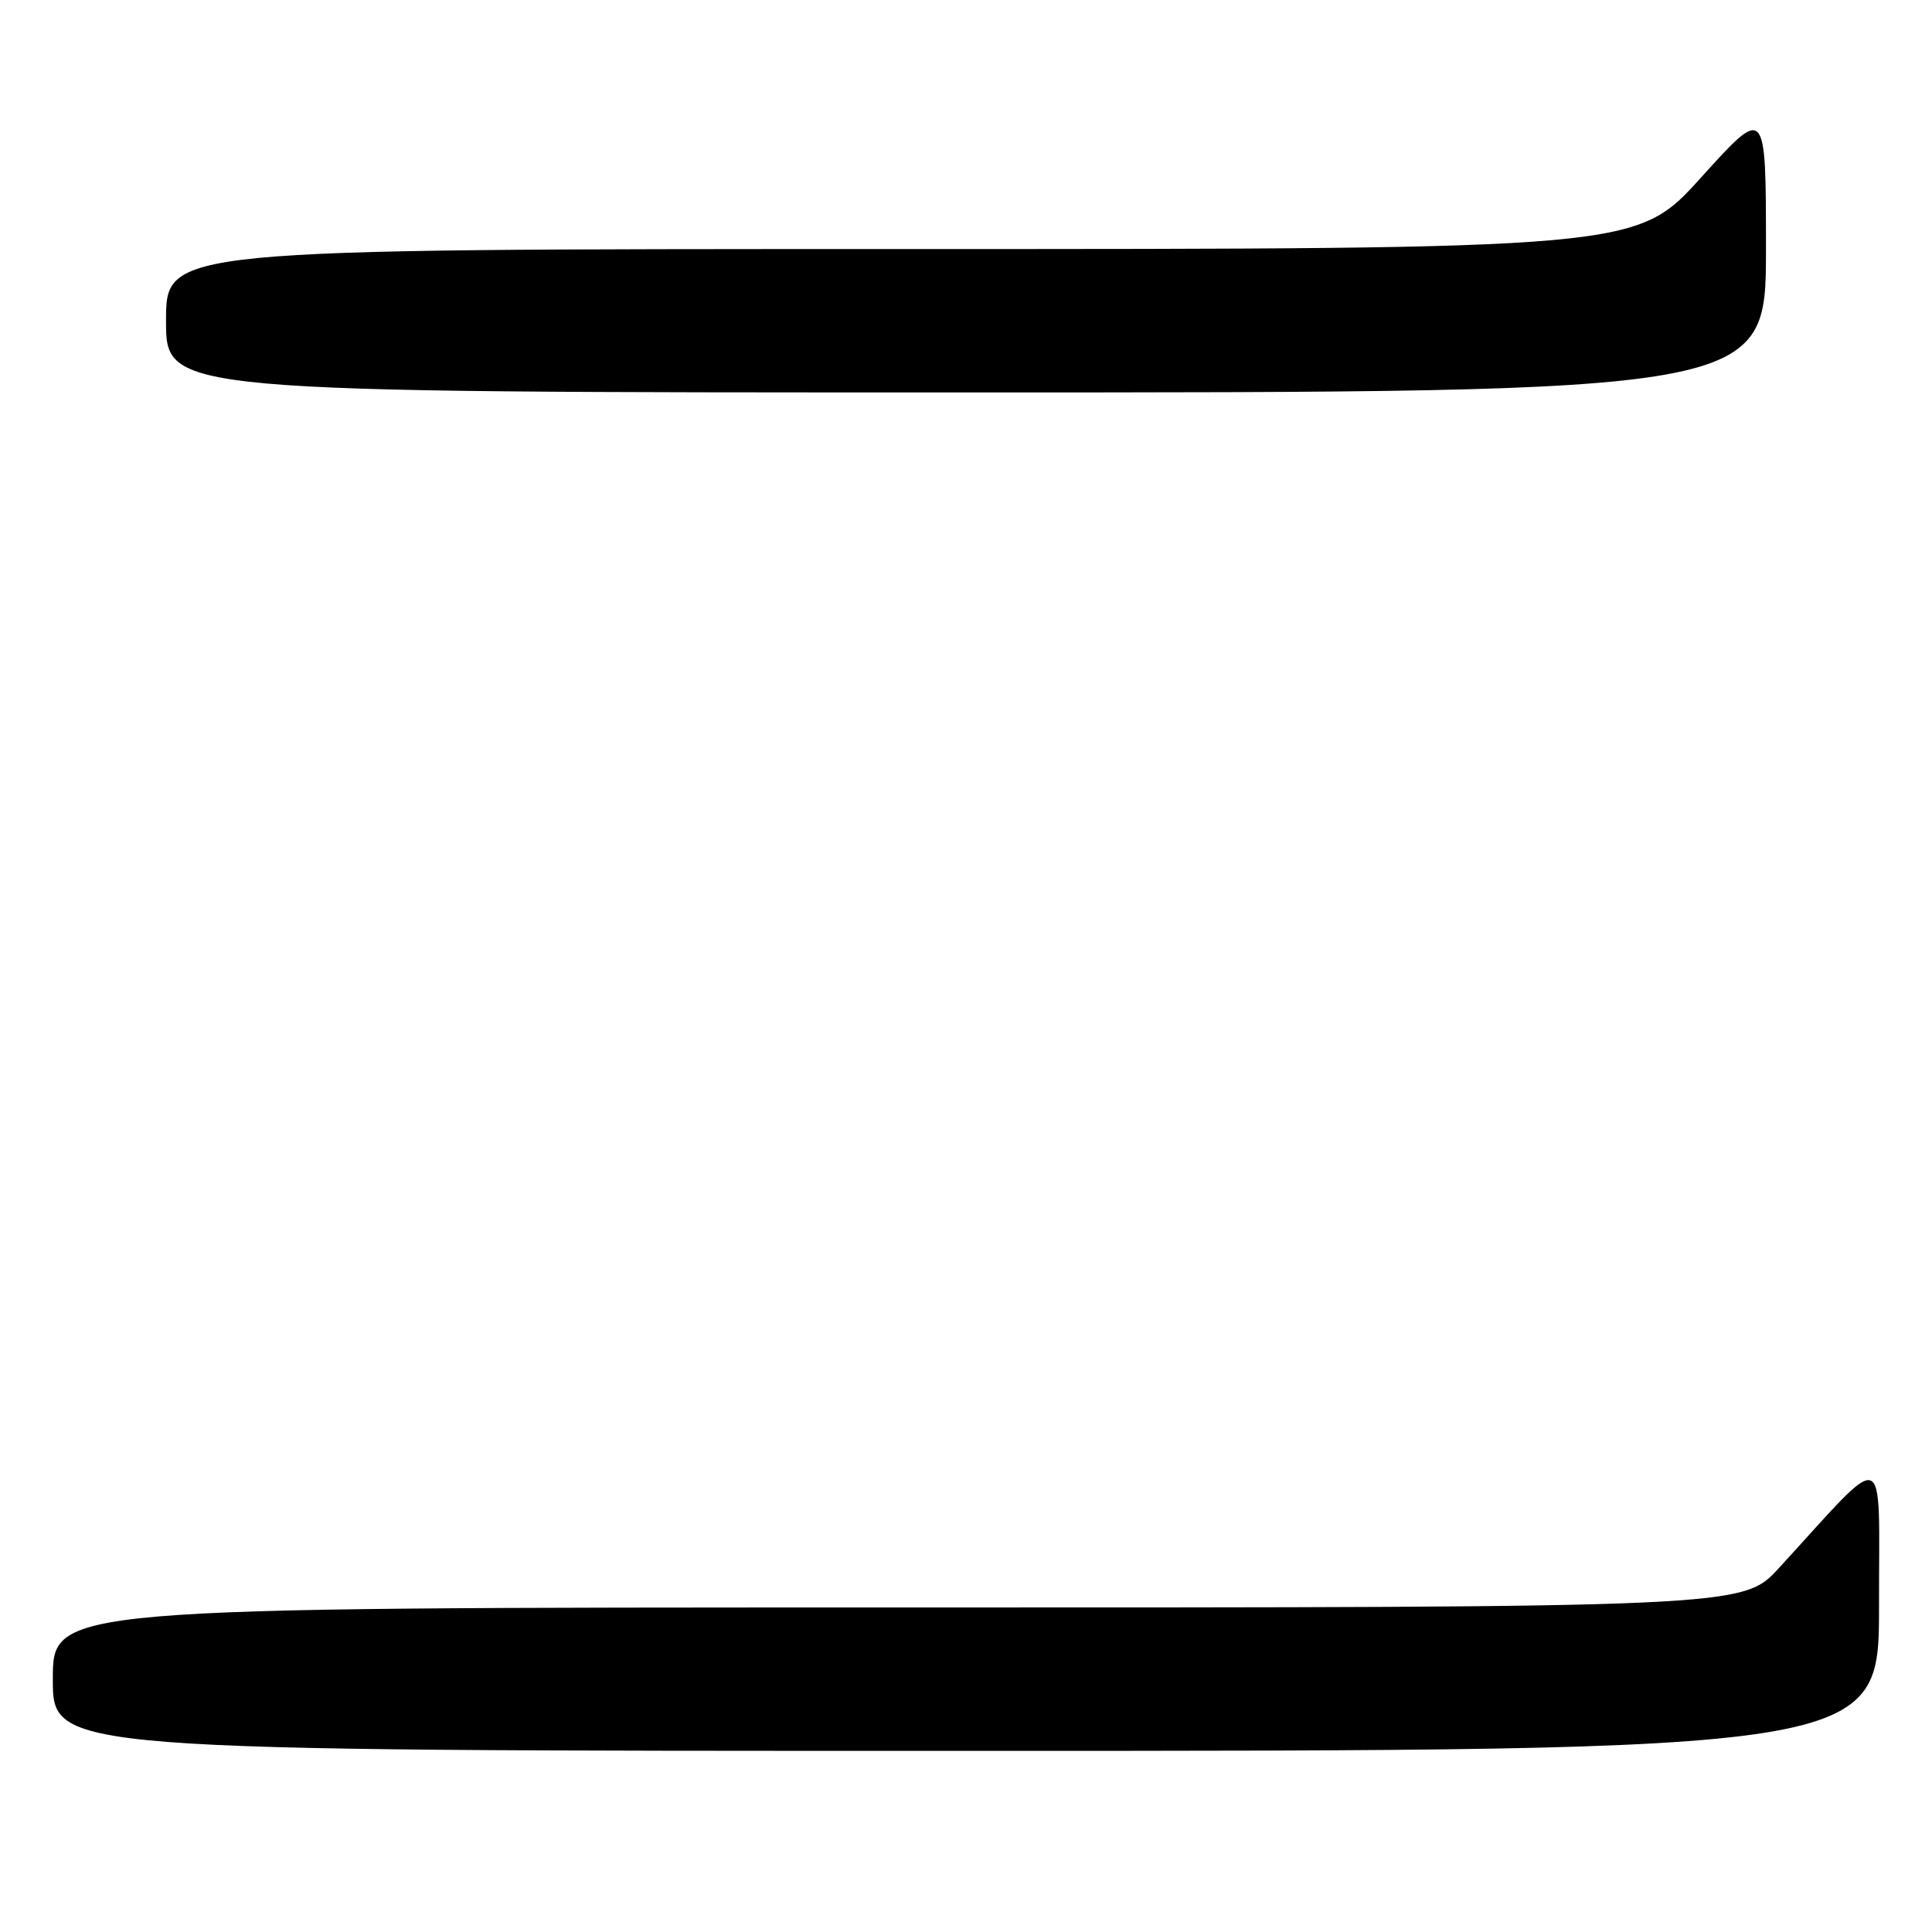<?xml version="1.0" encoding="UTF-8" standalone="no"?>
<!DOCTYPE svg PUBLIC "-//W3C//DTD SVG 1.1//EN" "http://www.w3.org/Graphics/SVG/1.1/DTD/svg11.dtd" >
<svg xmlns="http://www.w3.org/2000/svg" xmlns:xlink="http://www.w3.org/1999/xlink" version="1.1" viewBox="0 0 256 256">
 <g >
 <path fill="currentColor"
d=" M 248.98 212.75 C 248.95 191.20 250.41 191.75 235.71 207.78 C 230.92 213.00 230.92 213.00 118.96 213.00 C 7.00 213.00 7.00 213.00 7.00 222.50 C 7.00 232.00 7.00 232.00 128.00 232.00 C 249.00 232.00 249.00 232.00 248.98 212.75 Z  M 234.00 33.00 C 234.00 14.00 234.00 14.00 225.42 23.50 C 216.84 33.00 216.84 33.00 119.42 33.00 C 22.00 33.00 22.00 33.00 22.00 42.50 C 22.00 52.00 22.00 52.00 128.00 52.00 C 234.00 52.00 234.00 52.00 234.00 33.00 Z "/>
</g>
</svg>